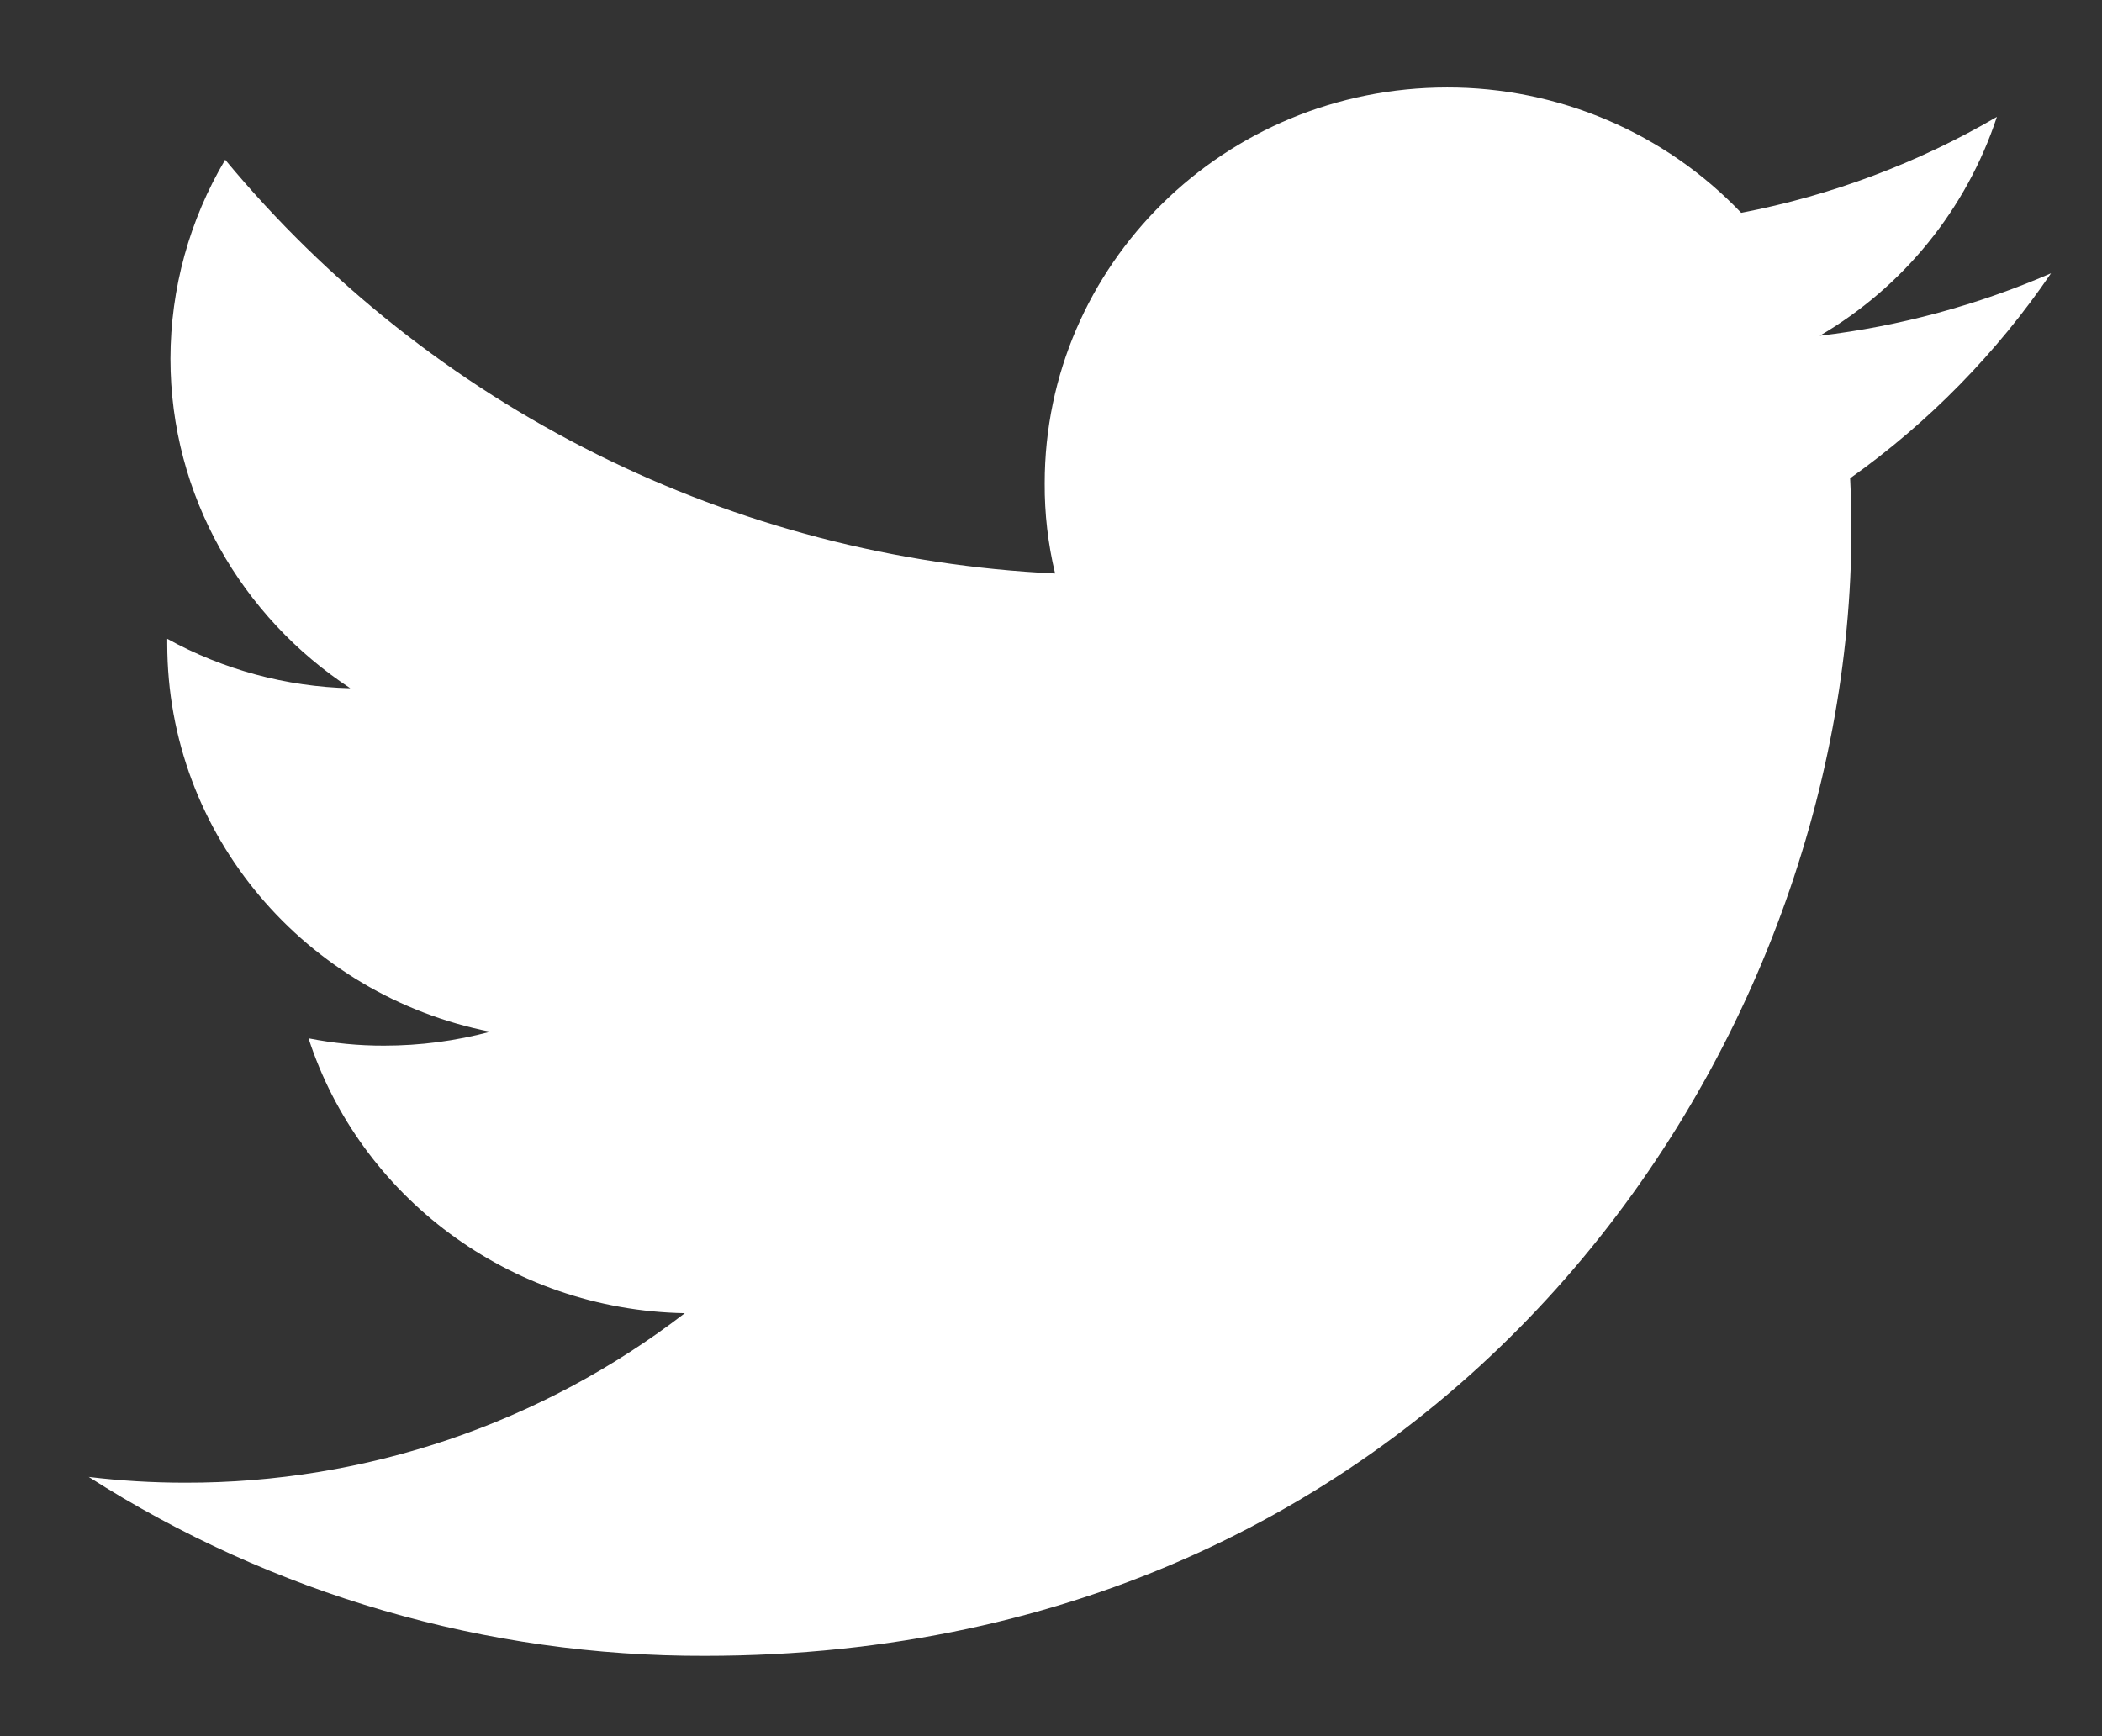 <svg width="23" height="19" viewBox="0 0 23 19" fill="none" xmlns="http://www.w3.org/2000/svg">
<rect x="0" y="0" width="23" height="19" fill="#333333" stroke="none"/>
<path d="M22.442 2.991C21.636 3.34 20.784 3.571 19.912 3.674C20.828 3.138 21.518 2.286 21.85 1.279C20.984 1.785 20.038 2.14 19.052 2.329C18.637 1.894 18.138 1.548 17.585 1.313C17.032 1.077 16.436 0.956 15.835 0.957C13.401 0.957 11.431 2.897 11.431 5.288C11.429 5.621 11.467 5.952 11.545 6.276C9.799 6.194 8.09 5.749 6.526 4.969C4.963 4.19 3.579 3.093 2.464 1.748C2.073 2.407 1.866 3.159 1.865 3.925C1.865 5.427 2.649 6.754 3.833 7.532C3.132 7.515 2.445 7.33 1.83 6.991V7.045C1.83 9.146 3.351 10.893 5.364 11.291C4.986 11.392 4.596 11.443 4.204 11.443C3.926 11.444 3.648 11.417 3.376 11.363C3.935 13.084 5.564 14.335 7.493 14.371C5.926 15.578 4.001 16.231 2.022 16.226C1.67 16.226 1.319 16.205 0.971 16.163C2.984 17.448 5.325 18.128 7.713 18.121C15.826 18.121 20.258 11.519 20.258 5.793C20.258 5.605 20.253 5.418 20.244 5.234C21.104 4.623 21.848 3.863 22.442 2.991Z" fill="white"/>
</svg>

